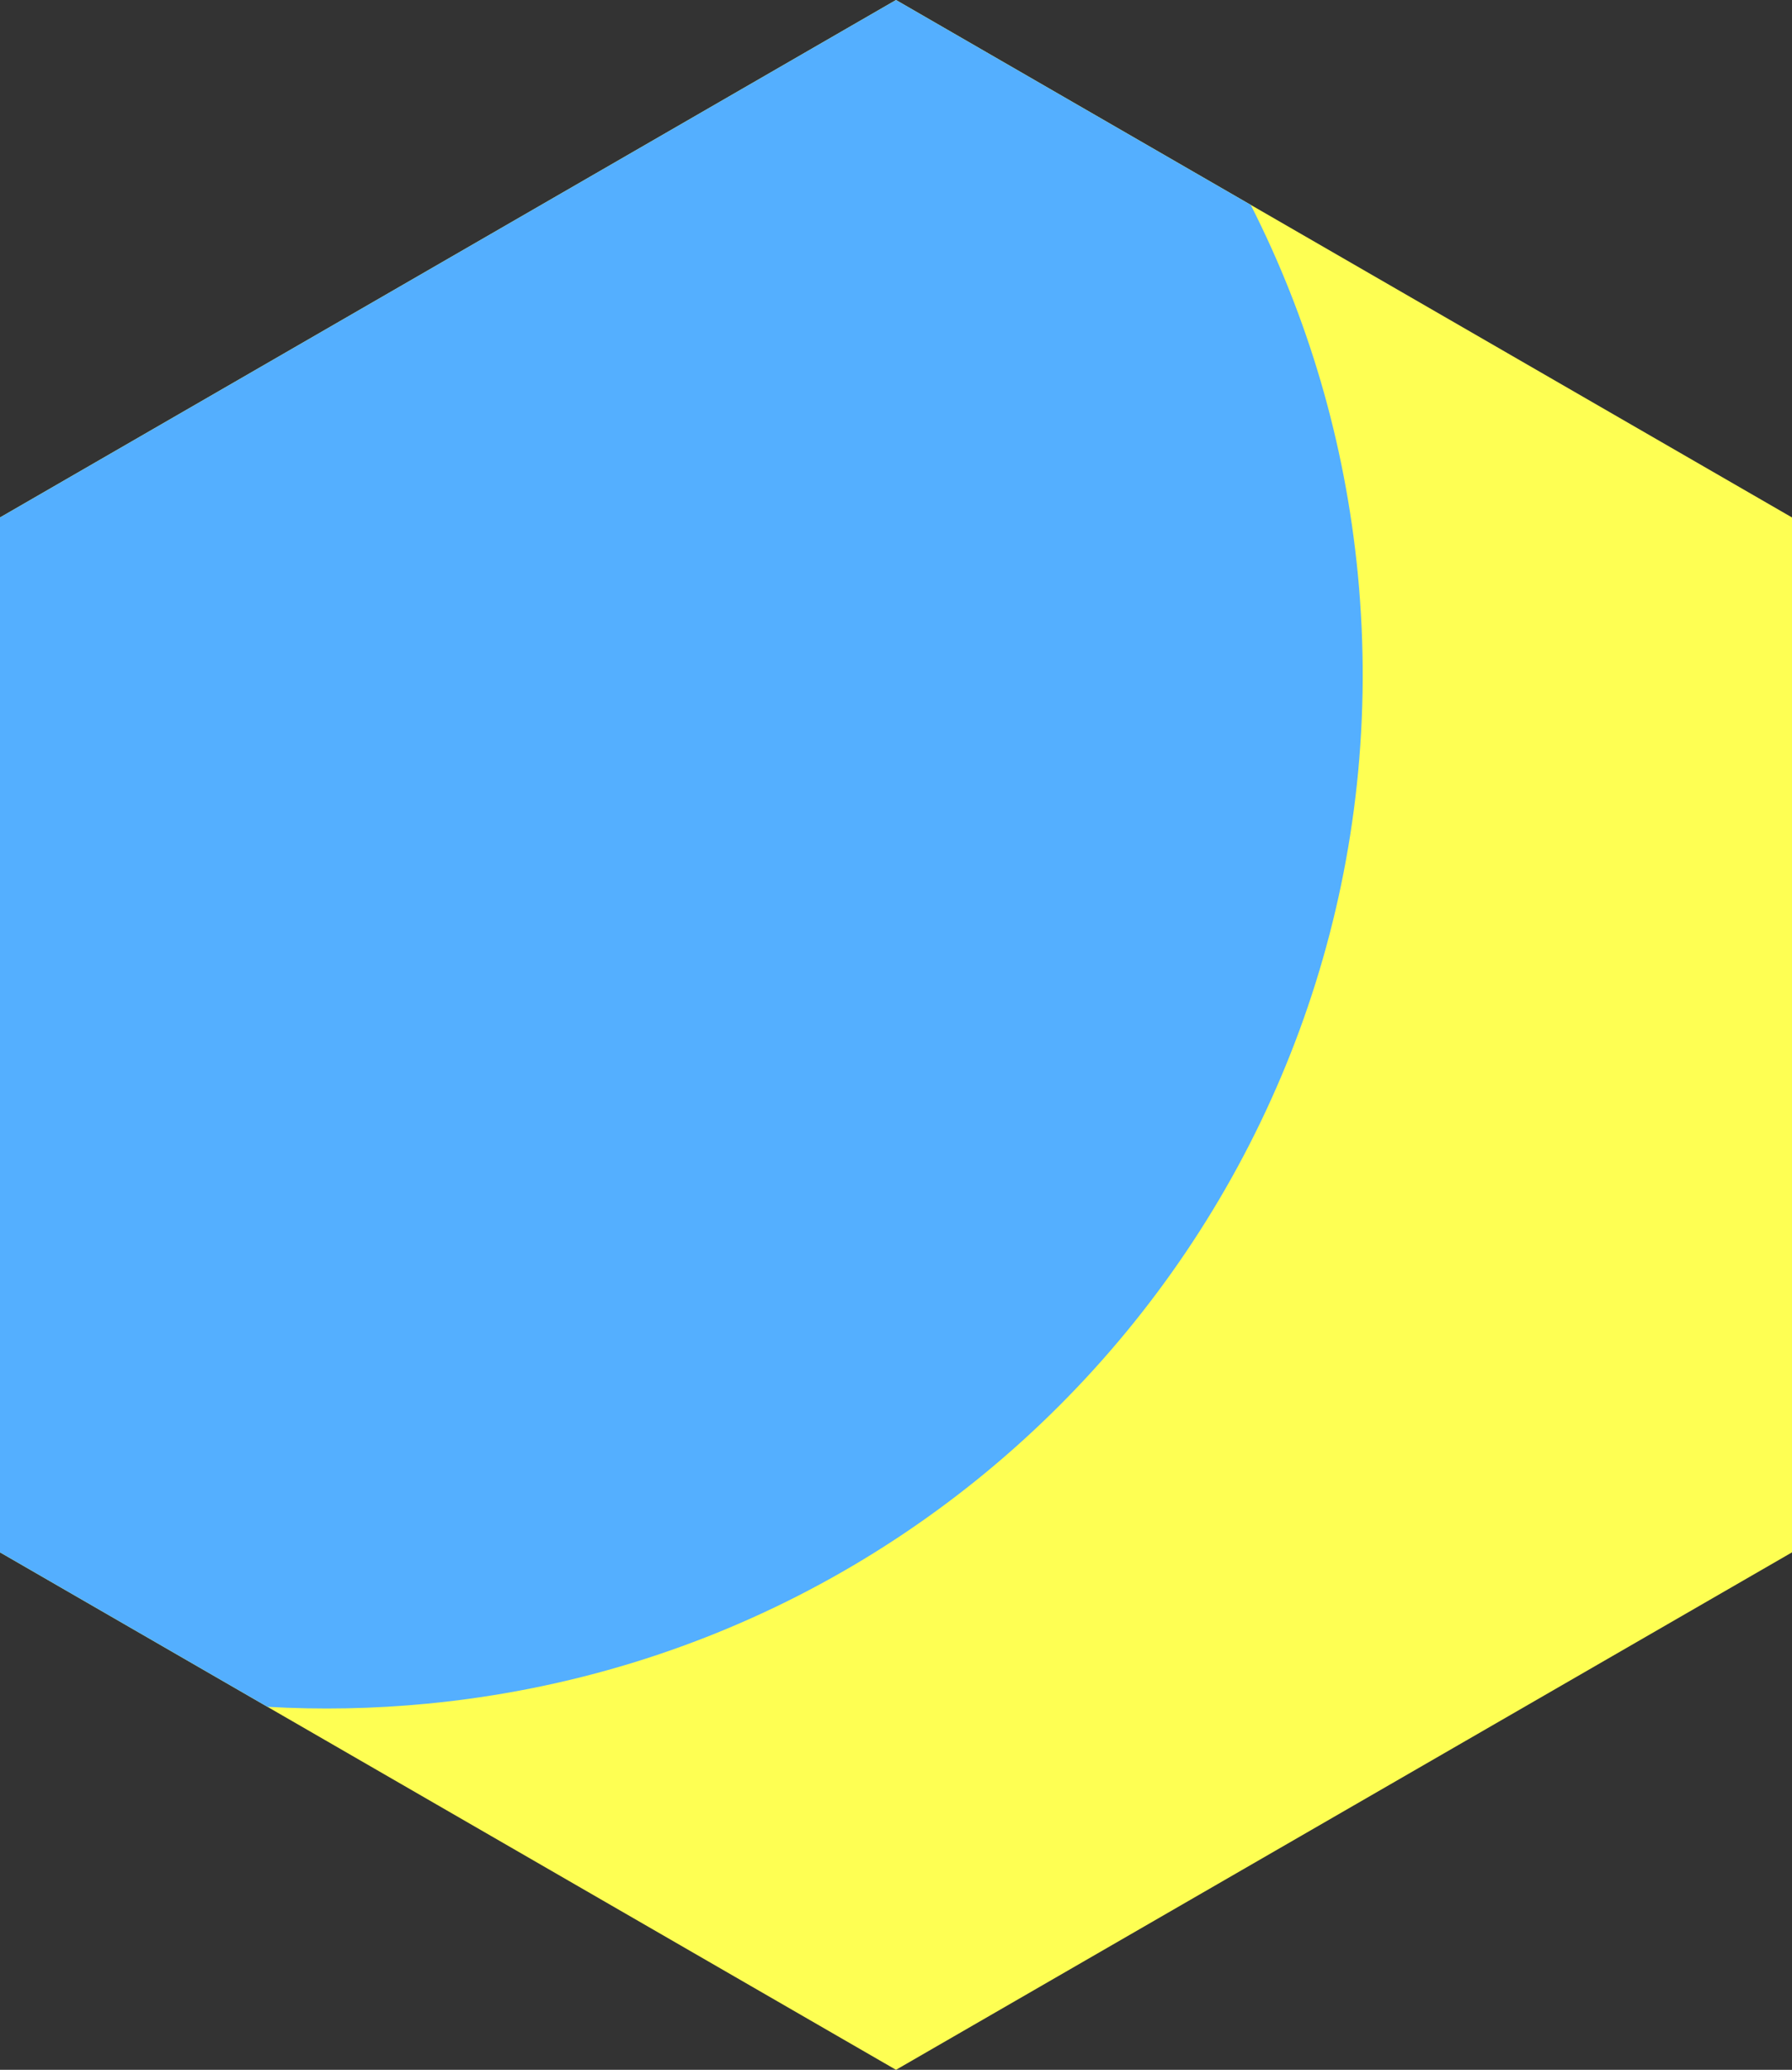 <svg version="1.1" xmlns="http://www.w3.org/2000/svg" xmlns:xlink="http://www.w3.org/1999/xlink" width="127.898" height="147.684" viewBox="0,0,127.898,147.684"><rect x="0" y="0" width="127.898" height="147.684" fill="#333333" stroke="none"/><g transform="translate(-175.624,-106.158)"><g stroke="none" stroke-miterlimit="10"><g><path d="M175.624,143.079l63.949,-36.921l63.949,36.921v73.842l-63.949,36.921l-63.949,-36.921z" fill="#feff53" stroke-width="0"/><path d="M272.536,147.136c3.912,40.591 -25.822,76.668 -66.413,80.58c-3.853,0.371 -7.666,0.44 -11.414,0.224l-19.085,-11.019v-73.842l63.949,-36.921l25.317,14.617c4.067,8.002 6.733,16.886 7.646,26.361z" fill="#54afff" stroke-width="NaN"/></g></g></g></svg><!--rotationCenter:64.37646000000001:73.84212304190929-->